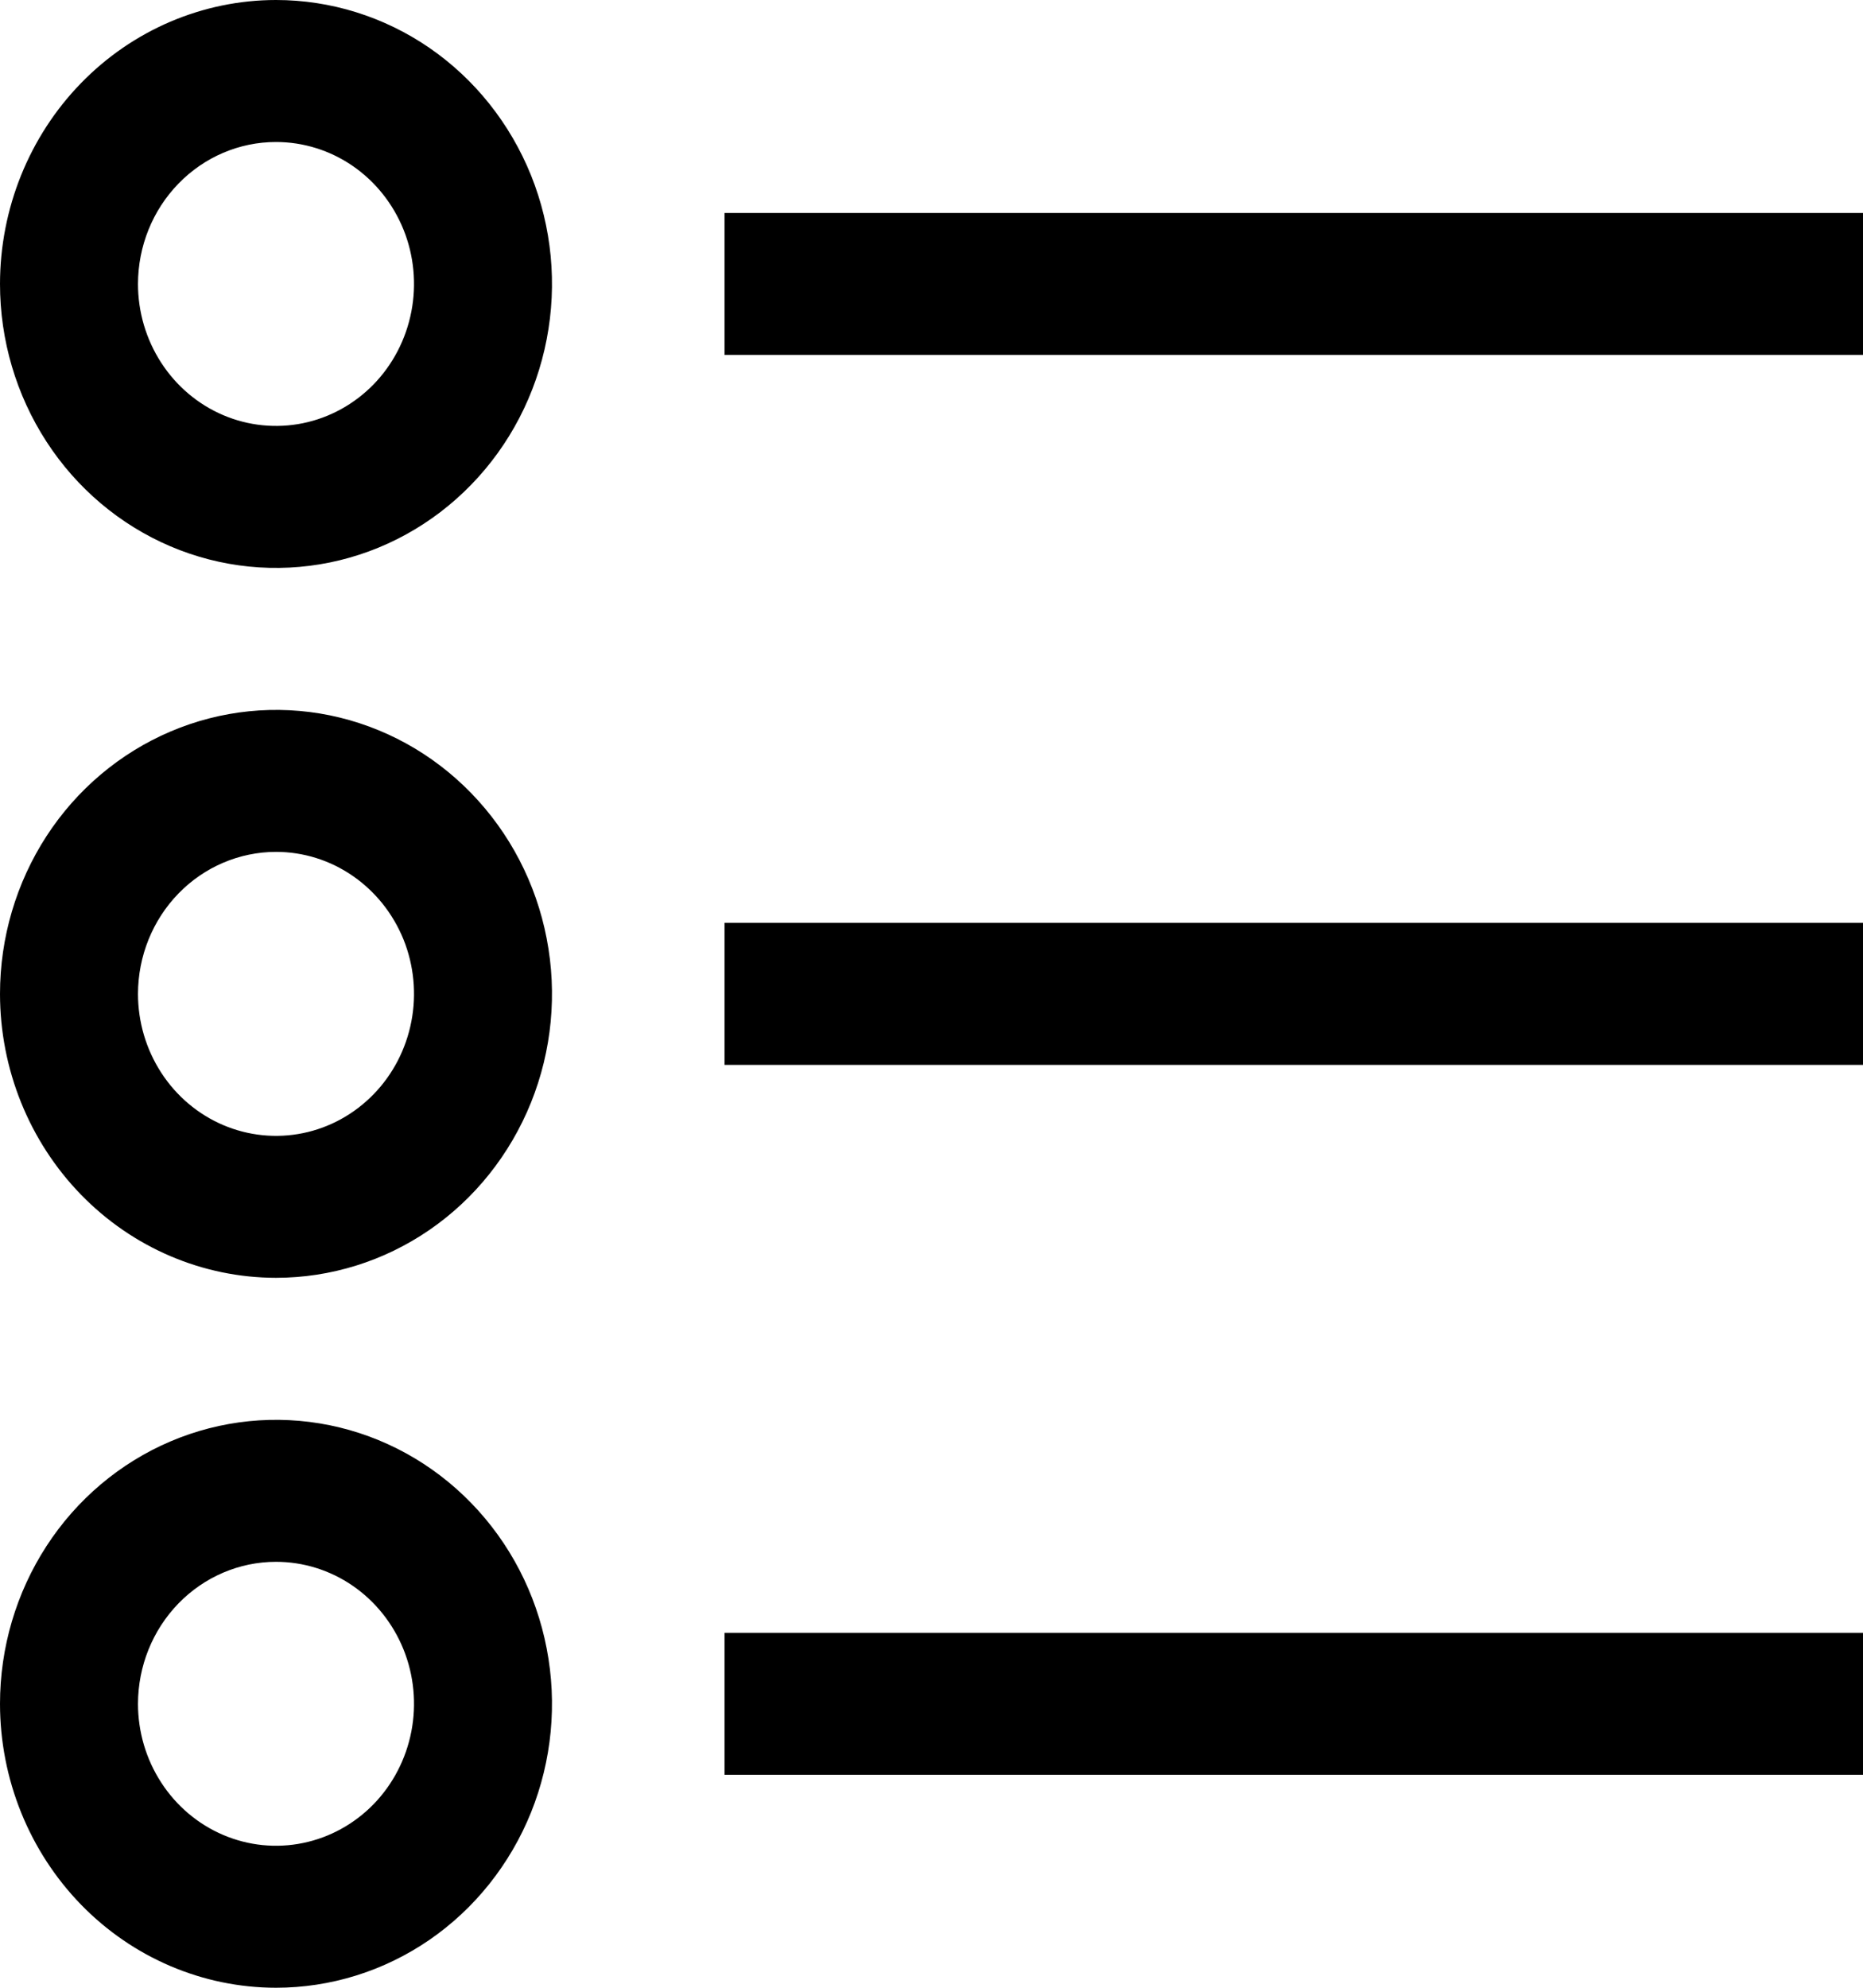 <svg width="30" height="32" viewBox="0 0 30 32" fill="none" xmlns="http://www.w3.org/2000/svg">
<path d="M11.667 3.429H30V5.714H11.667V3.429ZM0 4.571C0 5.476 0.261 6.359 0.749 7.111C1.237 7.863 1.932 8.449 2.744 8.795C3.556 9.141 4.449 9.231 5.312 9.055C6.174 8.879 6.966 8.443 7.587 7.804C8.209 7.165 8.632 6.35 8.803 5.463C8.975 4.577 8.887 3.657 8.551 2.822C8.214 1.987 7.645 1.273 6.914 0.77C6.183 0.268 5.323 0 4.444 0C3.266 0.001 2.136 0.483 1.303 1.34C0.47 2.197 0.001 3.359 0 4.571ZM4.444 2.286C4.884 2.286 5.314 2.42 5.679 2.671C6.044 2.922 6.329 3.279 6.498 3.697C6.666 4.114 6.71 4.574 6.624 5.017C6.538 5.461 6.327 5.868 6.016 6.188C5.705 6.507 5.309 6.725 4.878 6.813C4.447 6.901 4 6.856 3.594 6.683C3.188 6.51 2.841 6.217 2.597 5.841C2.353 5.465 2.222 5.024 2.222 4.571C2.223 3.965 2.457 3.384 2.874 2.956C3.29 2.527 3.855 2.286 4.444 2.286ZM11.667 14.857H30V17.143H11.667V14.857ZM4.444 20.571C5.323 20.571 6.183 20.303 6.914 19.801C7.645 19.299 8.214 18.585 8.551 17.749C8.887 16.914 8.975 15.995 8.803 15.108C8.632 14.221 8.209 13.407 7.587 12.768C6.966 12.128 6.174 11.693 5.312 11.516C4.449 11.34 3.556 11.431 2.744 11.777C1.932 12.123 1.237 12.709 0.749 13.46C0.261 14.212 0 15.096 0 16C0.001 17.212 0.47 18.374 1.303 19.231C2.136 20.088 3.266 20.57 4.444 20.571ZM4.444 13.714C4.884 13.714 5.314 13.848 5.679 14.1C6.044 14.351 6.329 14.708 6.498 15.125C6.666 15.543 6.71 16.003 6.624 16.446C6.538 16.889 6.327 17.297 6.016 17.616C5.705 17.936 5.309 18.154 4.878 18.242C4.447 18.33 4 18.285 3.594 18.112C3.188 17.939 2.841 17.646 2.597 17.27C2.353 16.894 2.222 16.452 2.222 16C2.223 15.394 2.457 14.813 2.874 14.384C3.29 13.956 3.855 13.715 4.444 13.714ZM11.667 26.286H30V28.571H11.667V26.286ZM4.444 32C5.323 32 6.183 31.732 6.914 31.23C7.645 30.727 8.214 30.013 8.551 29.178C8.887 28.343 8.975 27.424 8.803 26.537C8.632 25.65 8.209 24.835 7.587 24.196C6.966 23.557 6.174 23.121 5.312 22.945C4.449 22.769 3.556 22.859 2.744 23.205C1.932 23.551 1.237 24.137 0.749 24.889C0.261 25.641 0 26.524 0 27.429C0.001 28.641 0.47 29.802 1.303 30.66C2.136 31.517 3.266 31.999 4.444 32ZM4.444 25.143C4.884 25.143 5.314 25.277 5.679 25.528C6.044 25.779 6.329 26.136 6.498 26.554C6.666 26.971 6.71 27.431 6.624 27.875C6.538 28.318 6.327 28.725 6.016 29.045C5.705 29.364 5.309 29.582 4.878 29.67C4.447 29.759 4 29.713 3.594 29.54C3.188 29.367 2.841 29.074 2.597 28.698C2.353 28.323 2.222 27.881 2.222 27.429C2.223 26.823 2.457 26.242 2.874 25.813C3.29 25.385 3.855 25.143 4.444 25.143Z" fill="black"/>
</svg>
